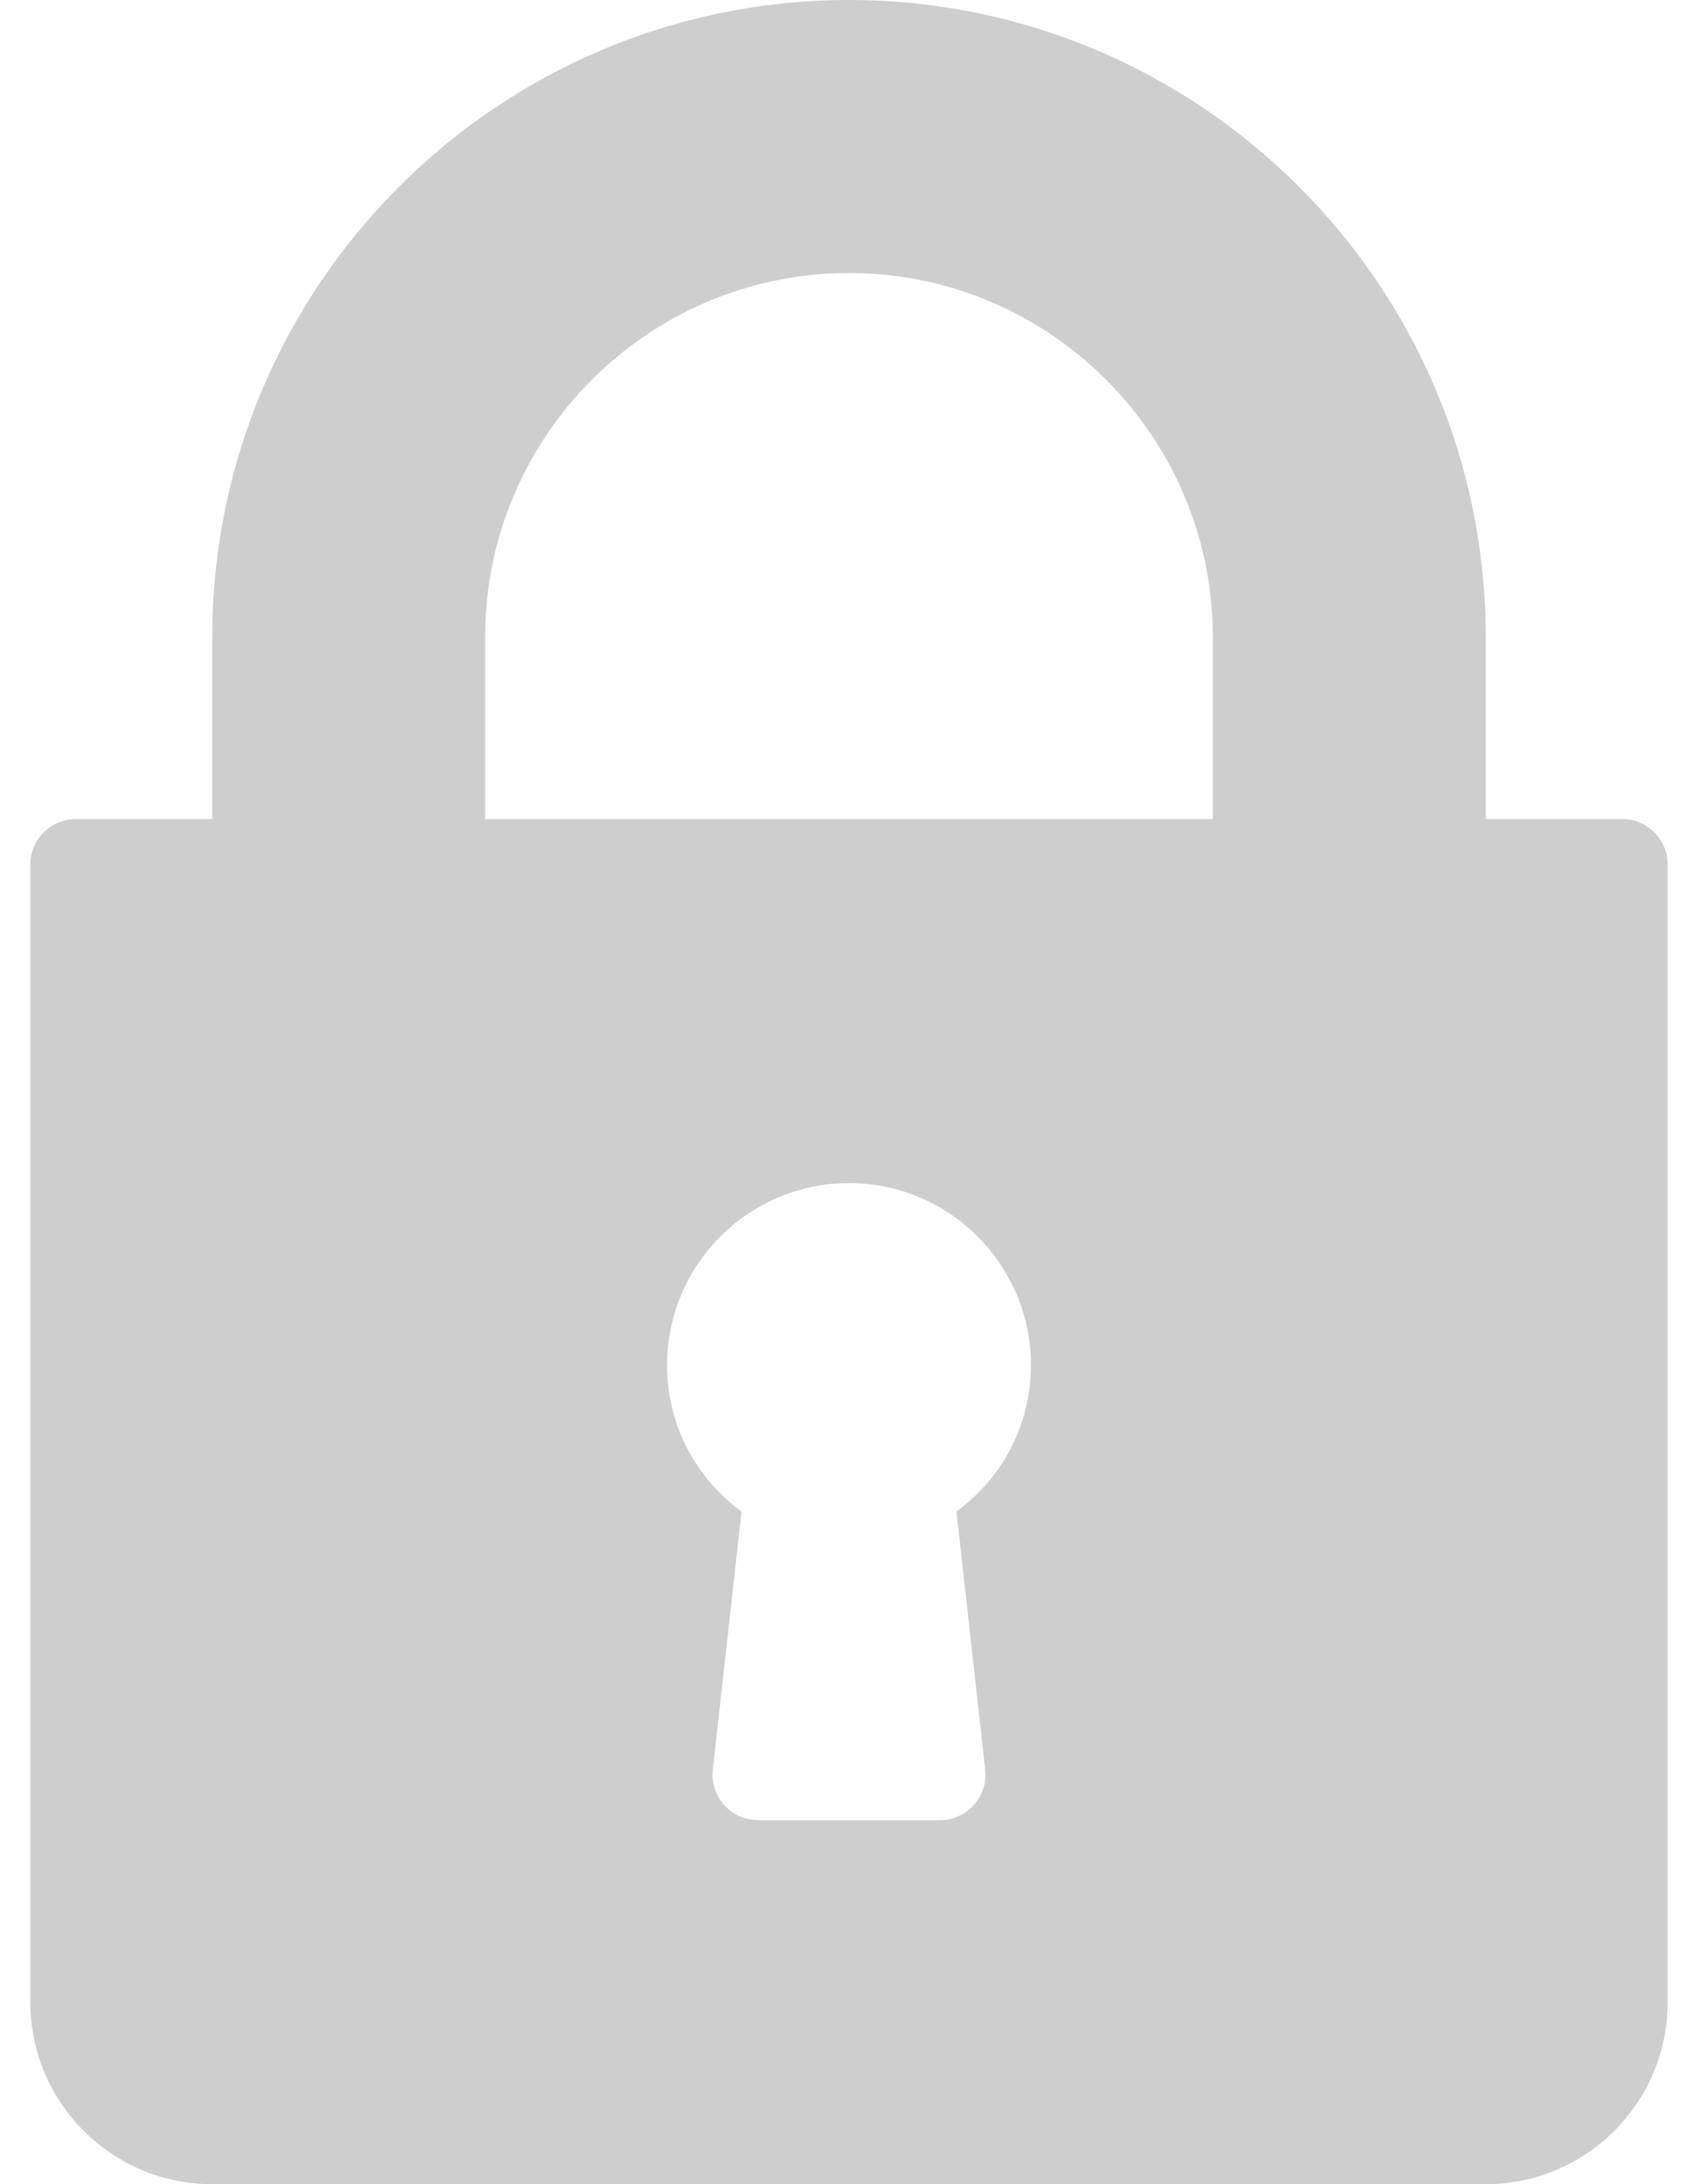 <svg width="14" height="18" viewBox="0 0 14 18" fill="none" xmlns="http://www.w3.org/2000/svg">
<path d="M13.375 6.75H12.25V5.25C12.25 2.355 9.895 0 7 0C4.105 0 1.75 2.355 1.75 5.25V6.75H0.625C0.418 6.75 0.25 6.918 0.25 7.125V16.5C0.25 17.327 0.923 18 1.75 18H12.25C13.077 18 13.75 17.327 13.75 16.5V7.125C13.75 6.918 13.582 6.75 13.375 6.75ZM8.123 14.584C8.135 14.689 8.101 14.796 8.029 14.875C7.958 14.955 7.857 15 7.75 15H6.25C6.143 15 6.042 14.955 5.971 14.875C5.9 14.796 5.865 14.69 5.877 14.584L6.114 12.456C5.73 12.177 5.5 11.735 5.5 11.25C5.5 10.423 6.173 9.75 7 9.75C7.827 9.75 8.5 10.423 8.5 11.25C8.5 11.735 8.27 12.177 7.886 12.456L8.123 14.584ZM10 6.75H4V5.25C4 3.596 5.346 2.25 7 2.25C8.654 2.25 10 3.596 10 5.25V6.75Z" fill="#CECECE"/>
</svg>
